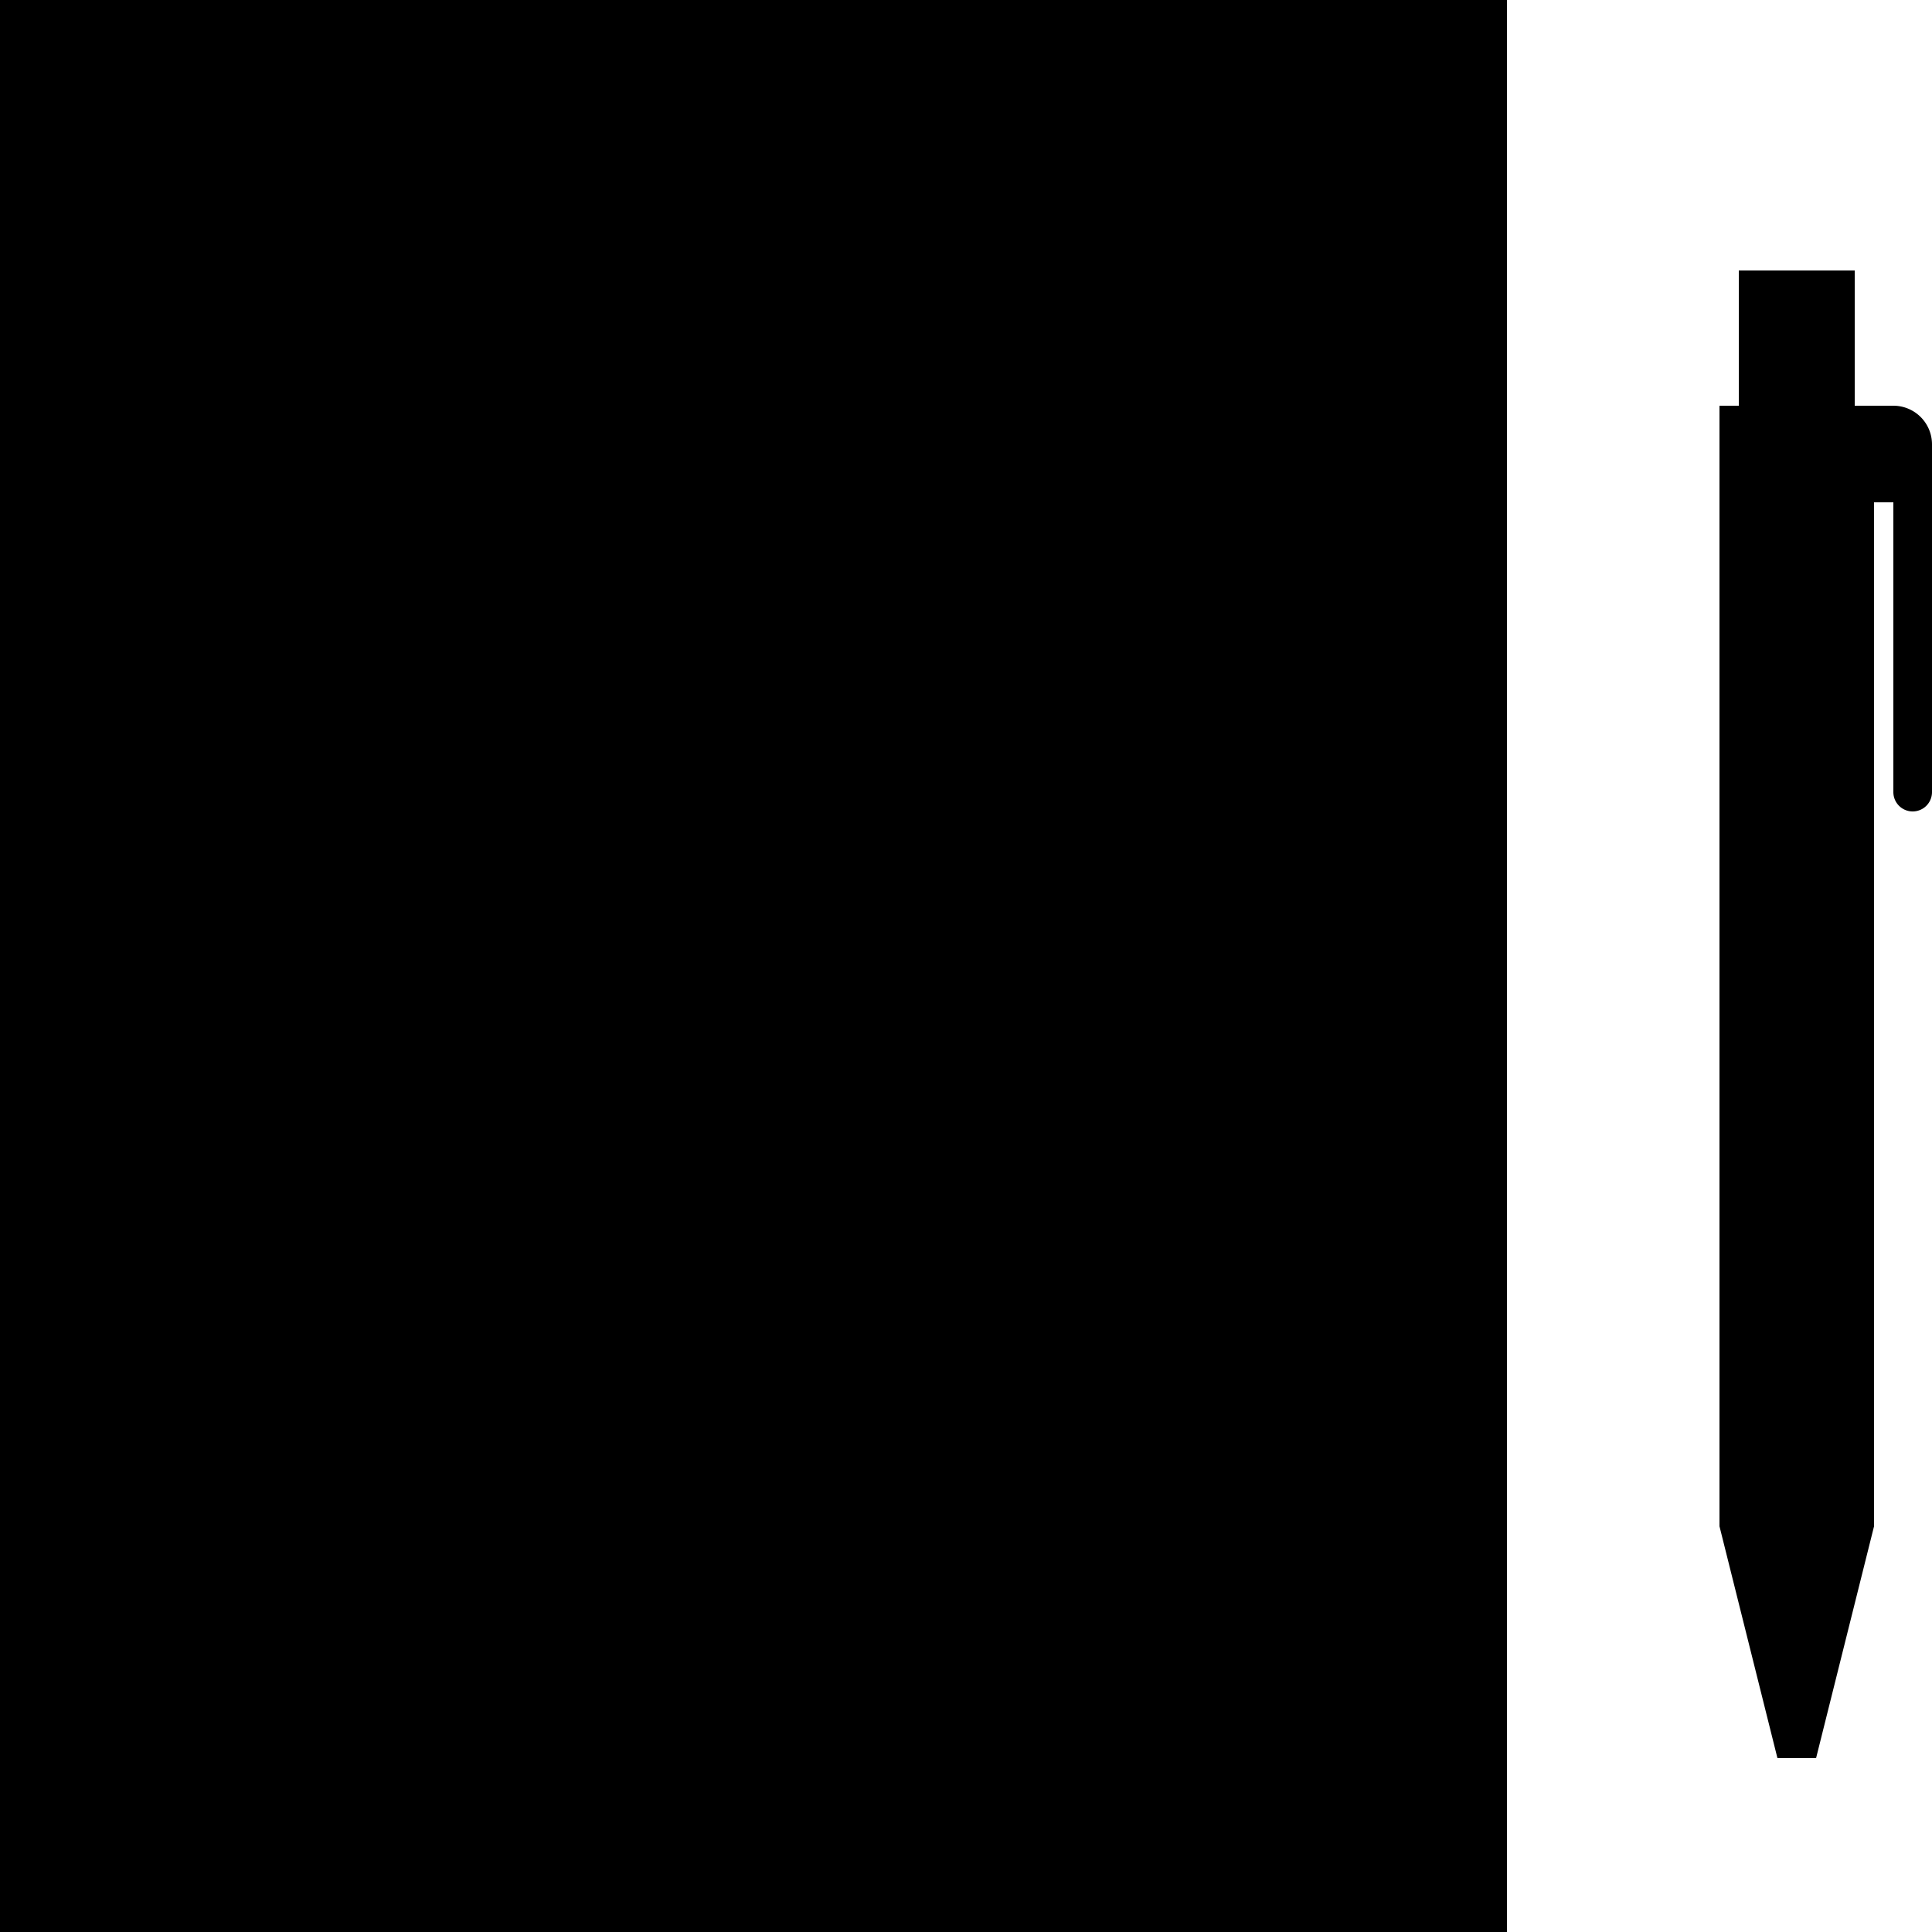 <svg xmlns="http://www.w3.org/2000/svg" width="100" height="100" viewBox="0 0 100 100" class="heroicon-notepad heroicon heroicons-lg">
    <rect class="heroicon-notepad-binding heroicon-component-accent heroicon-component-fill" width="78" height="16"></rect>
    <rect class="heroicon-notepad-pages heroicon-component-fill" width="78" height="84" y="16"></rect>
    <polygon class="heroicon-notepad-pen-housing heroicon-component-fill" points="90 22 99 22 99 25 96 25 96 79 93 90 90 79"></polygon>
    <path class="heroicon-notepad-pen-button heroicon-component-accent heroicon-component-fill" d="M90 15h5v7s4-.24 4 0v3h-9V15z"></path>
    <rect class="heroicon-notepad-pen-grip heroicon-component-accent heroicon-component-fill" width="6" height="24" x="90" y="55"></rect>
    <path class="heroicon-shadows" d="M0 89h78v11H0V89zm58.07 0H58a9.97 9.97 0 0 0 2-6V71h16a18 18 0 0 1-17.93 18zM76 79.73V89h-9.27A20.08 20.08 0 0 0 76 79.73zM0 12h78v4H0v-4z"></path>
    <path class="heroicon-outline" fill-rule="nonzero" d="M78 0v100H0V0h78zm-2 12V2H2v10h74zM2 13v1h74v-1H2zm0 76h53.3a7.99 7.99 0 0 0 2.7-6V69h18V16H2v73zm56.07 0A18 18 0 0 0 76 71H60v12c0 2.25-.74 4.33-2 6h.07zM76 79.73A20.08 20.08 0 0 1 66.73 89H76v-9.27zM50 91H2v1h24v1H2v1h36v1H2v3h74v-5H46v-1h30v-1H50zm50-67v17a1 1 0 1 1-2 0V26h-1v53l-3 12h-2l-3-12V21h1v-7h6v7h2a2 2 0 0 1 2 2v1zm-3 0h1v-1h-7v1h6zm-2 1h-4v30h4V25zm-1-4v-5h-2v5h2zm1 35h-4v1h4v-1zm0 22v-1h-4v1h4zm-4-20v18h4V58h-4zm3.94 21h-3.88L93 86.75 94.94 79zM14 9h6v1h-6V9zm50 0v1h-6V9h6zm2 17v1H12v-1h54zm-2 3v1H12v-1h52zm-52 3h51v1H12v-1zm53 3v1H12v-1h53zm-53 3h34v1H12v-1zm52 5v1H12v-1h52zm-52 3h54v1H12v-1zm53 3v1H12v-1h53zm-53 3h44v1H12v-1zm54 5v1H12v-1h54zm-54 3h50v1H12v-1zm50 3v1H12v-1h50zm-50 3h18v1H12v-1z"></path>
</svg>
